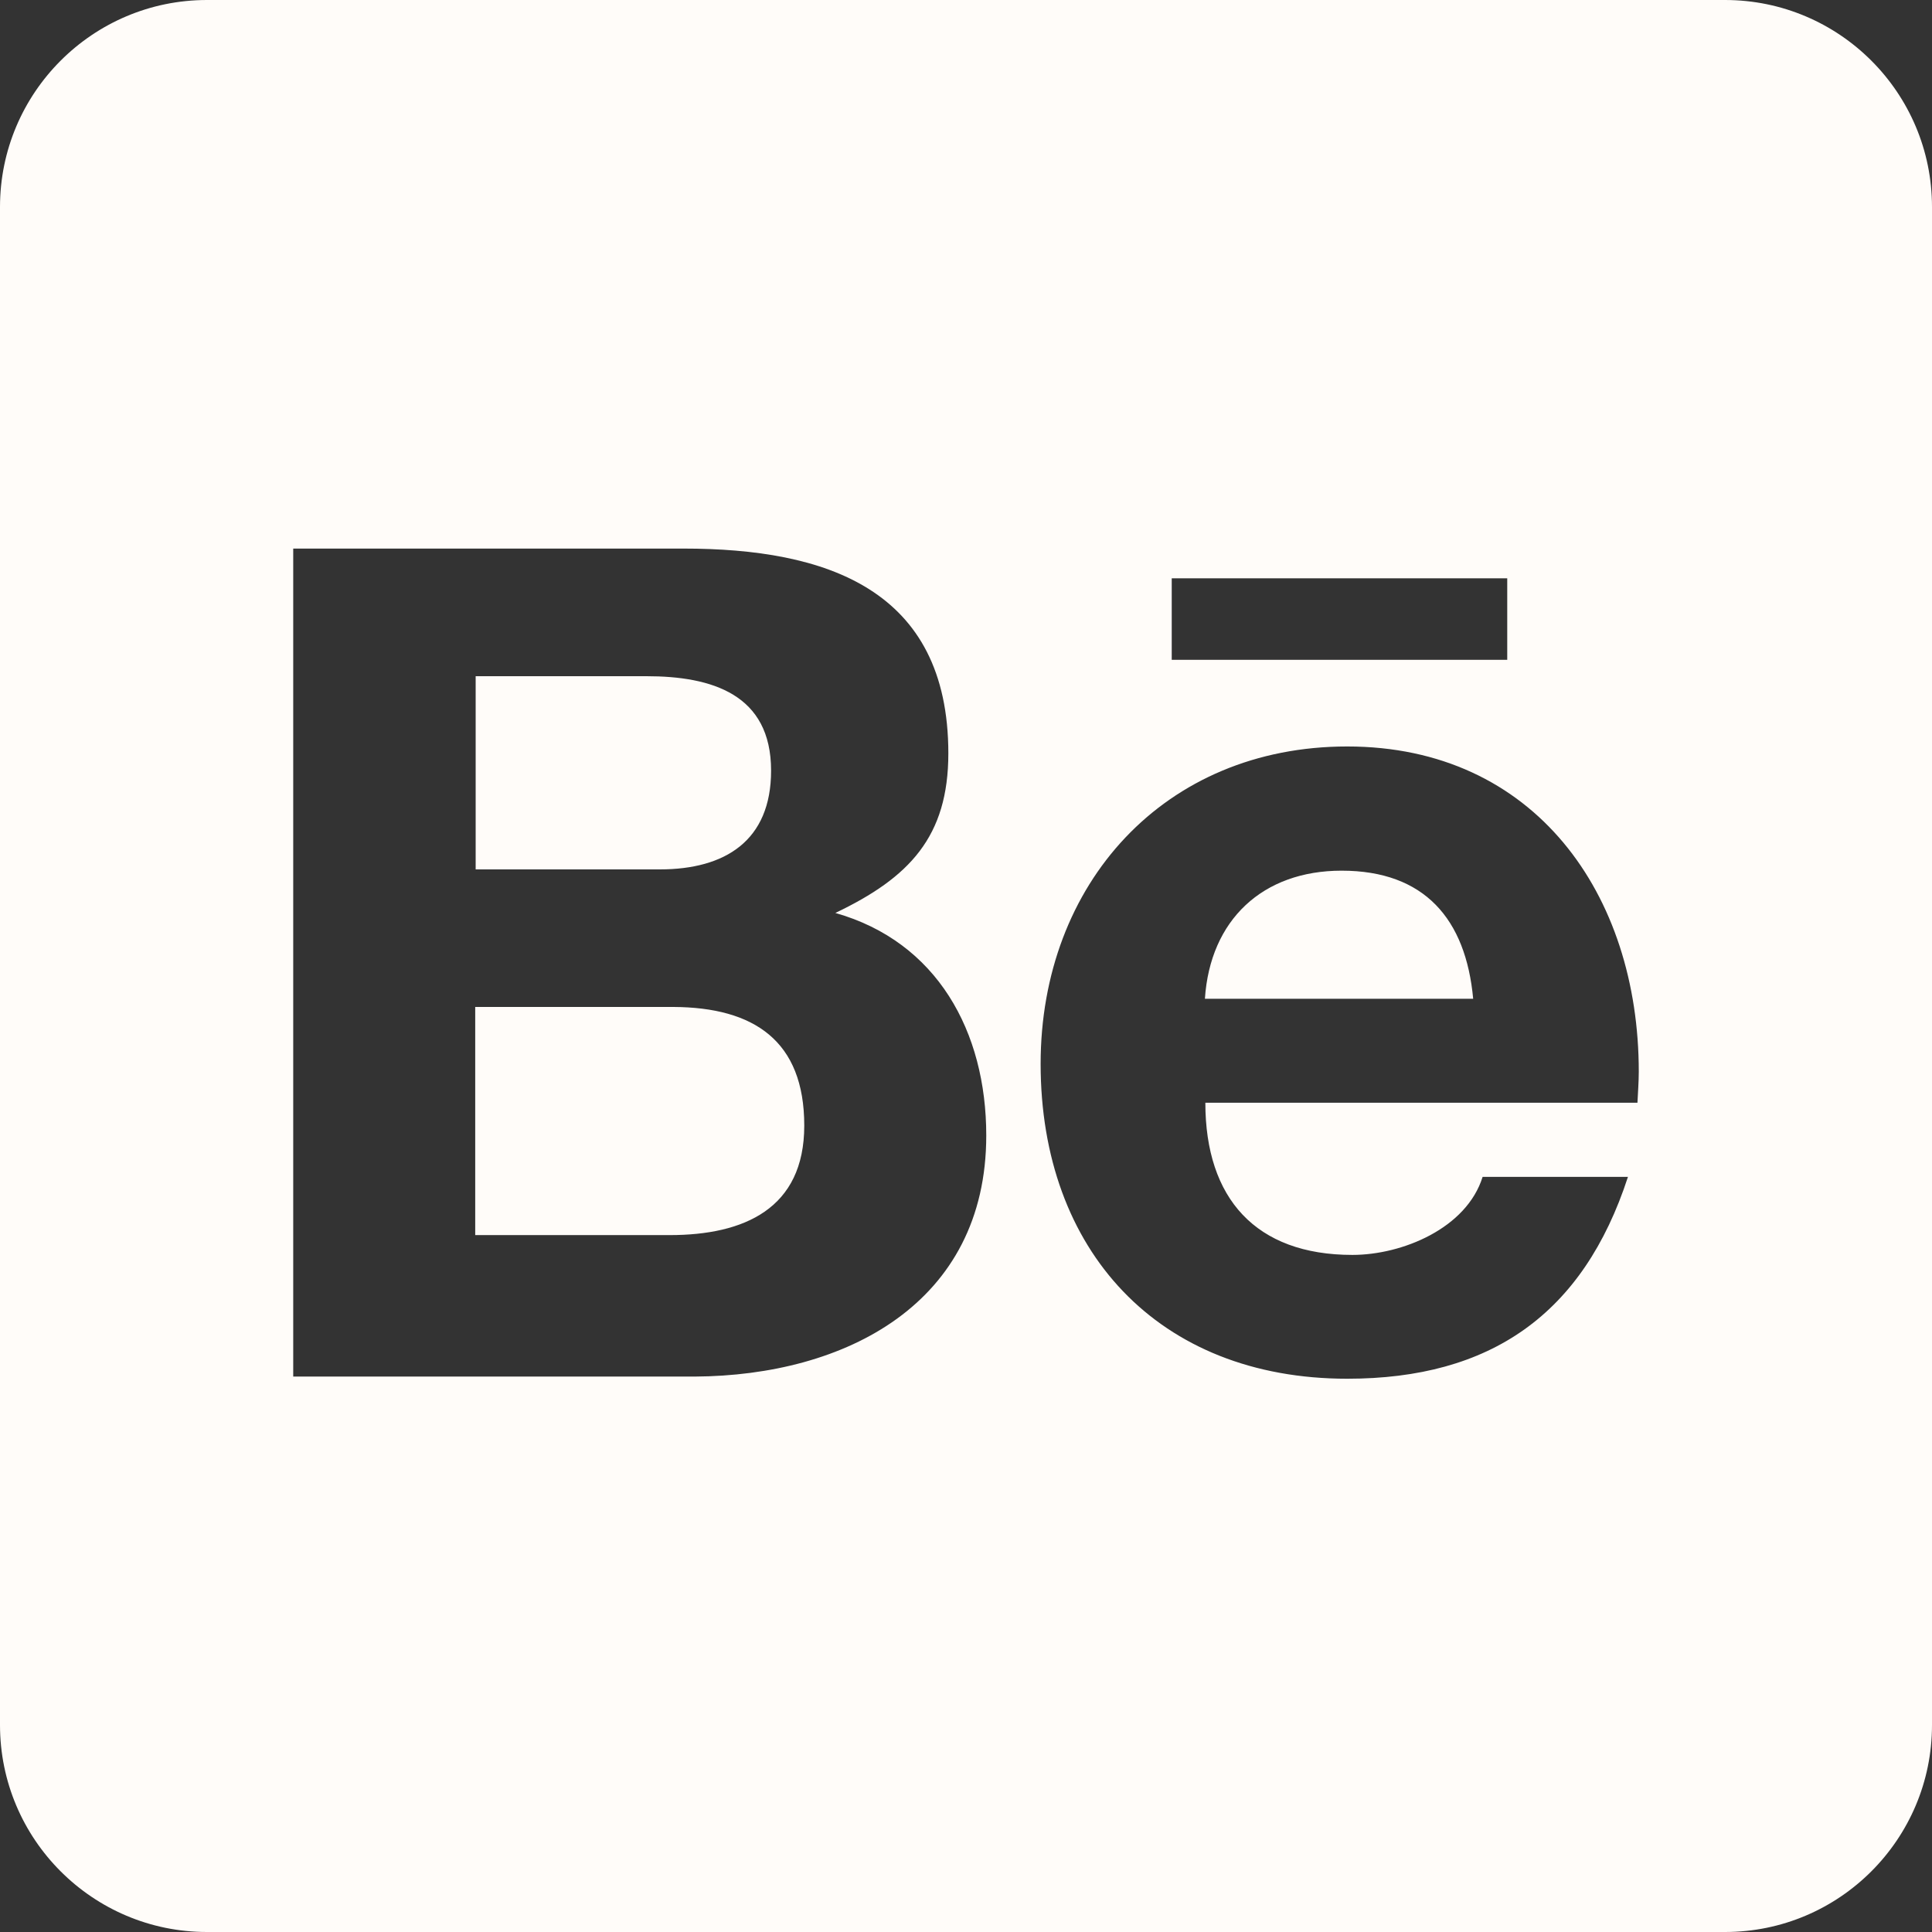 <svg width="35" height="35" viewBox="0 0 35 35" fill="none" xmlns="http://www.w3.org/2000/svg">
<rect x="0" y="0" width="35" height="35" fill="#333333" stroke="none"/>
<path d="M14.57 20.391C14.57 21.898 13.477 22.375 12.133 22.375H8.609V18.242H12.203C13.656 18.25 14.57 18.852 14.57 20.391ZM13.969 13.961C13.969 12.578 12.898 12.25 11.711 12.25H8.617V15.75H11.953C13.133 15.75 13.969 15.234 13.969 13.961ZM24.305 15.773C22.875 15.773 21.922 16.664 21.828 18.094H26.688C26.555 16.648 25.805 15.773 24.305 15.773ZM35 3.75V31.25C35 33.32 33.32 35 31.25 35H3.75C1.68 35 0 33.32 0 31.25V3.75C0 1.68 1.68 0 3.75 0H31.25C33.32 0 35 1.68 35 3.75ZM21.227 11.953H27.305V10.477H21.227V11.953ZM17.867 20.57C17.867 18.688 16.977 17.062 15.133 16.539C16.477 15.898 17.18 15.156 17.18 13.648C17.18 10.664 14.953 9.938 12.383 9.938H5.312V24.938H12.586C15.312 24.922 17.867 23.617 17.867 20.57ZM29.688 19.414C29.688 16.203 27.805 13.523 24.406 13.523C21.094 13.523 18.852 16.008 18.852 19.273C18.852 22.656 20.984 24.977 24.406 24.977C27 24.977 28.68 23.812 29.492 21.32H26.859C26.57 22.25 25.406 22.734 24.5 22.734C22.75 22.734 21.836 21.711 21.836 19.977H29.664C29.672 19.797 29.688 19.602 29.688 19.414Z" fill="#FFFCF9"/>
</svg>
